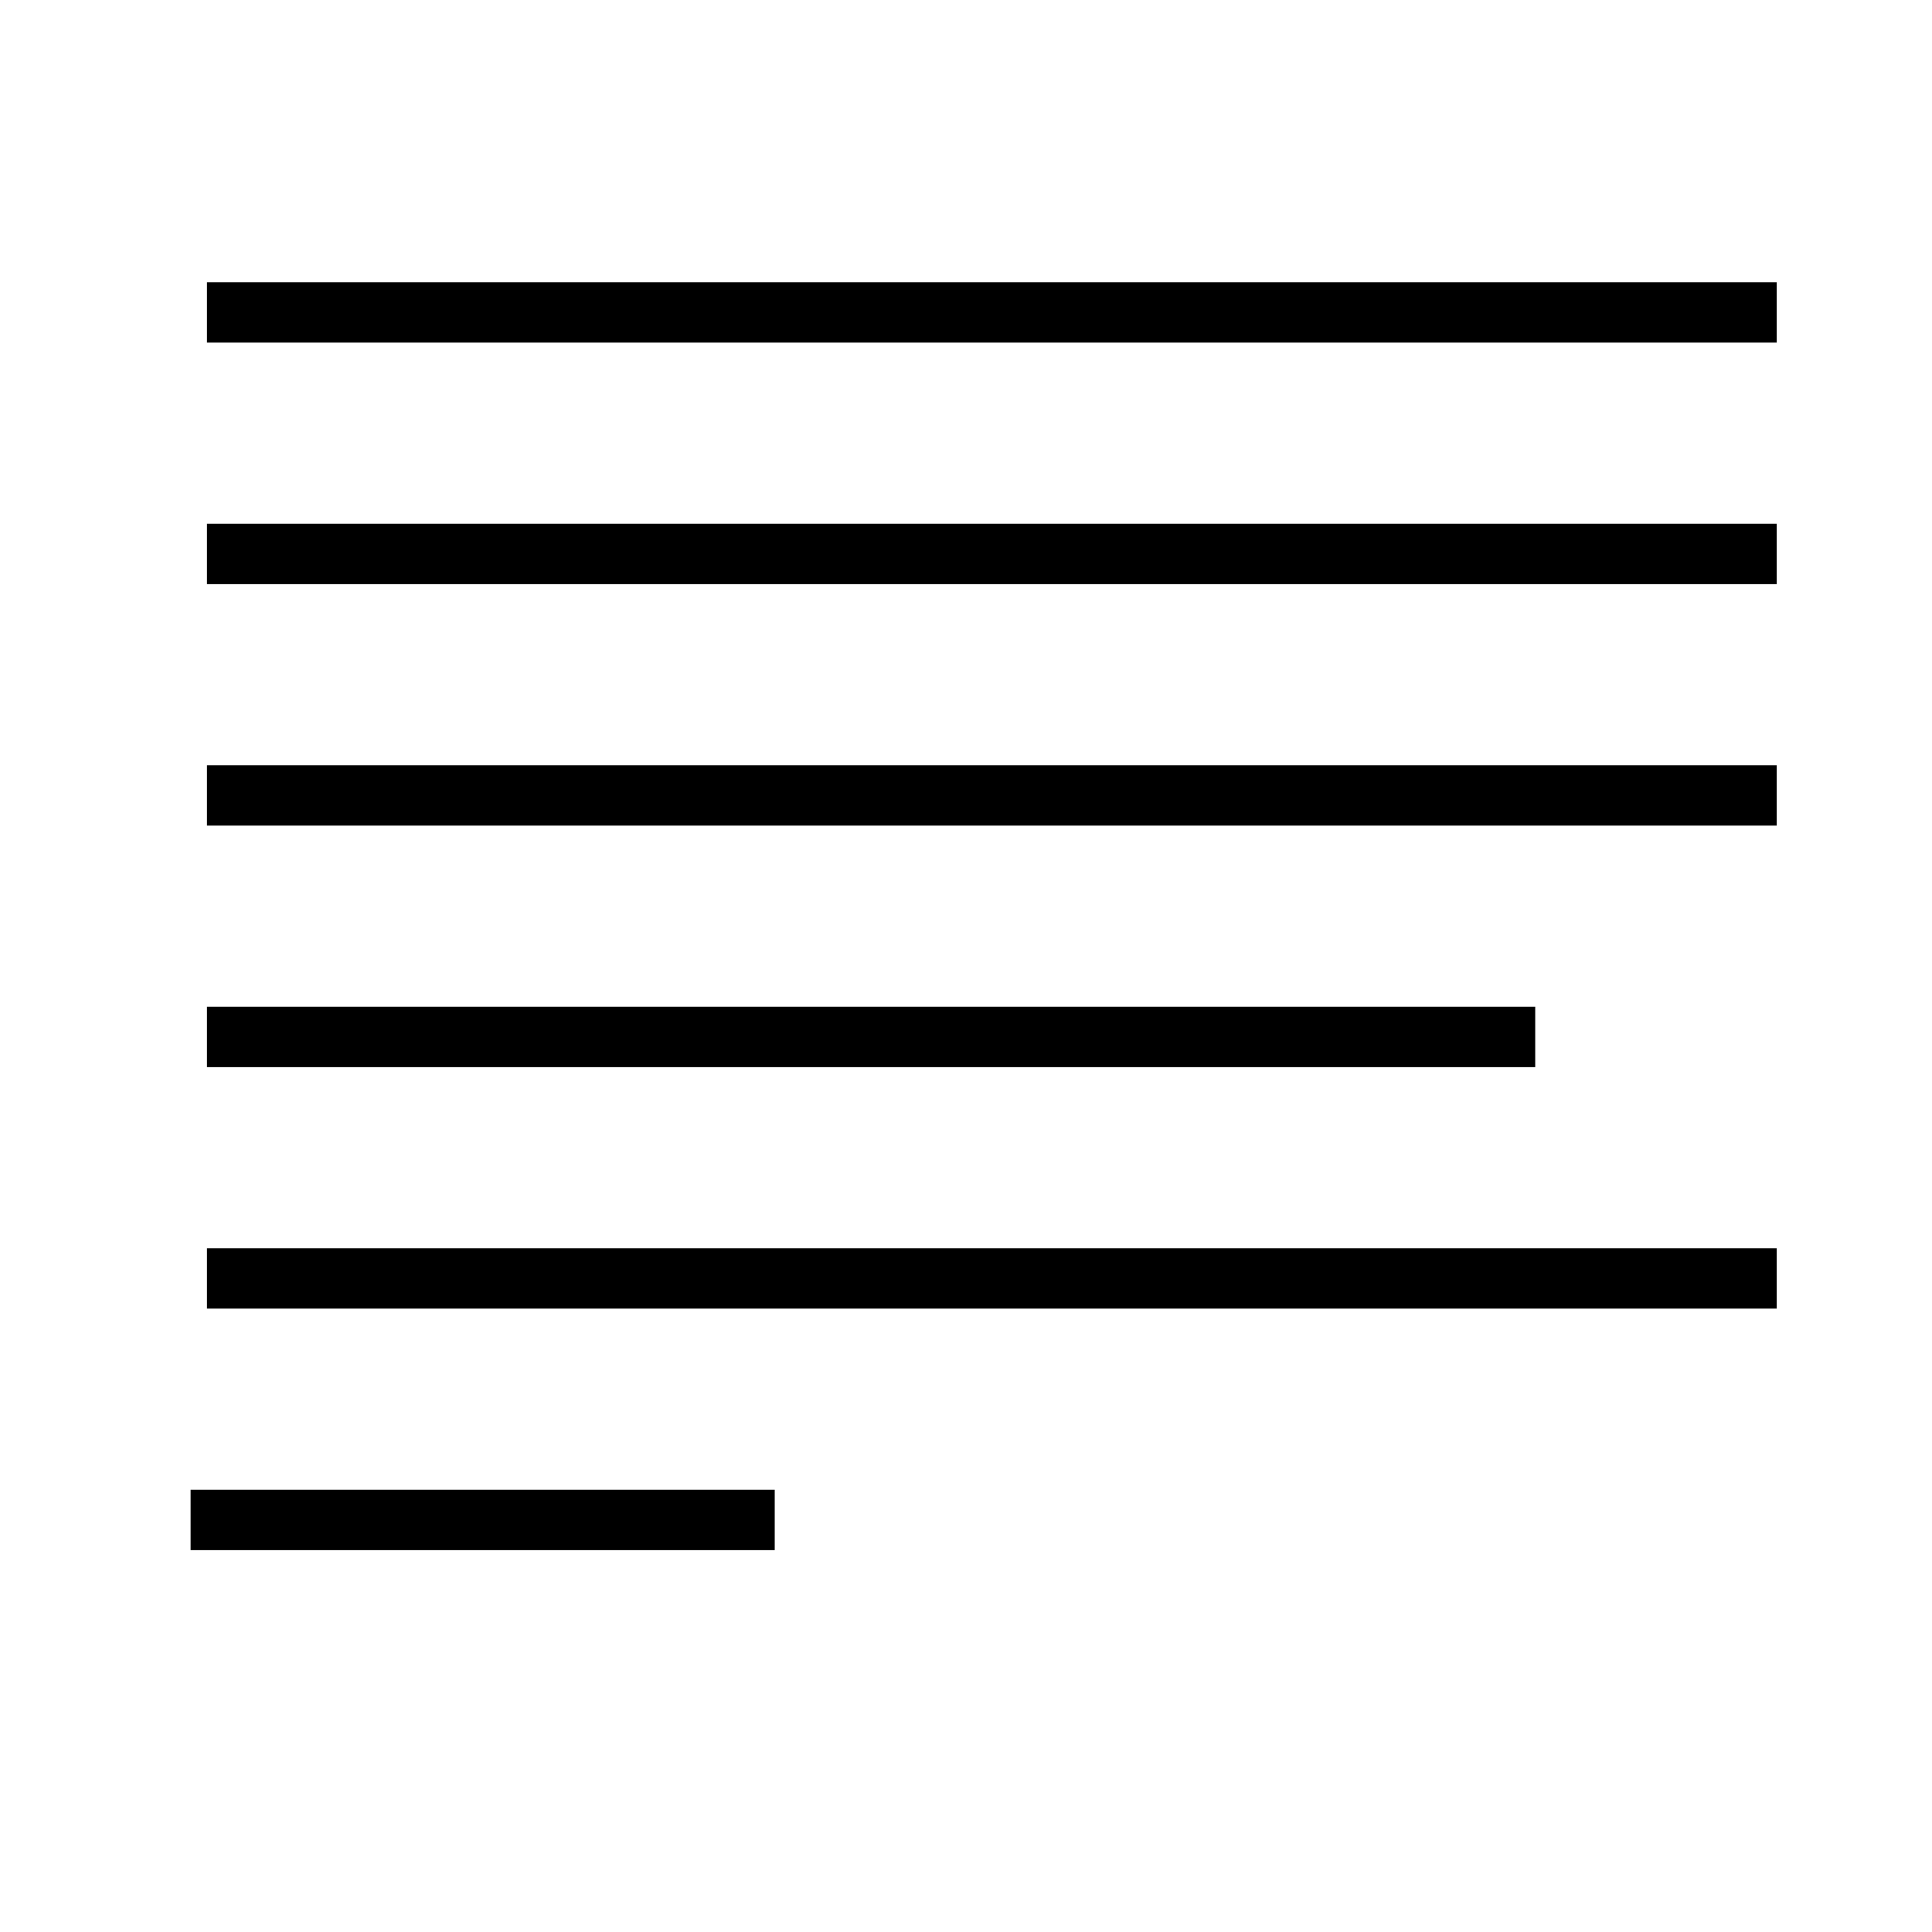 <svg xmlns="http://www.w3.org/2000/svg" viewBox="0 0 32 32" fill="none" stroke="#000">
<path d="M25.428 17.175H3.428" stroke-linejoin="round"/>
<path d="M12.832 25.175H3.157" stroke-linejoin="round"/>
<path d="M29.428 21.175H3.428" stroke-linejoin="round"/>
<path d="M29.428 13.175H3.428" stroke-linejoin="round"/>
<path d="M29.428 9.175H3.428" stroke-linejoin="round"/>
<path d="M29.428 5.175H3.428" stroke-linejoin="round"/>
</svg>
